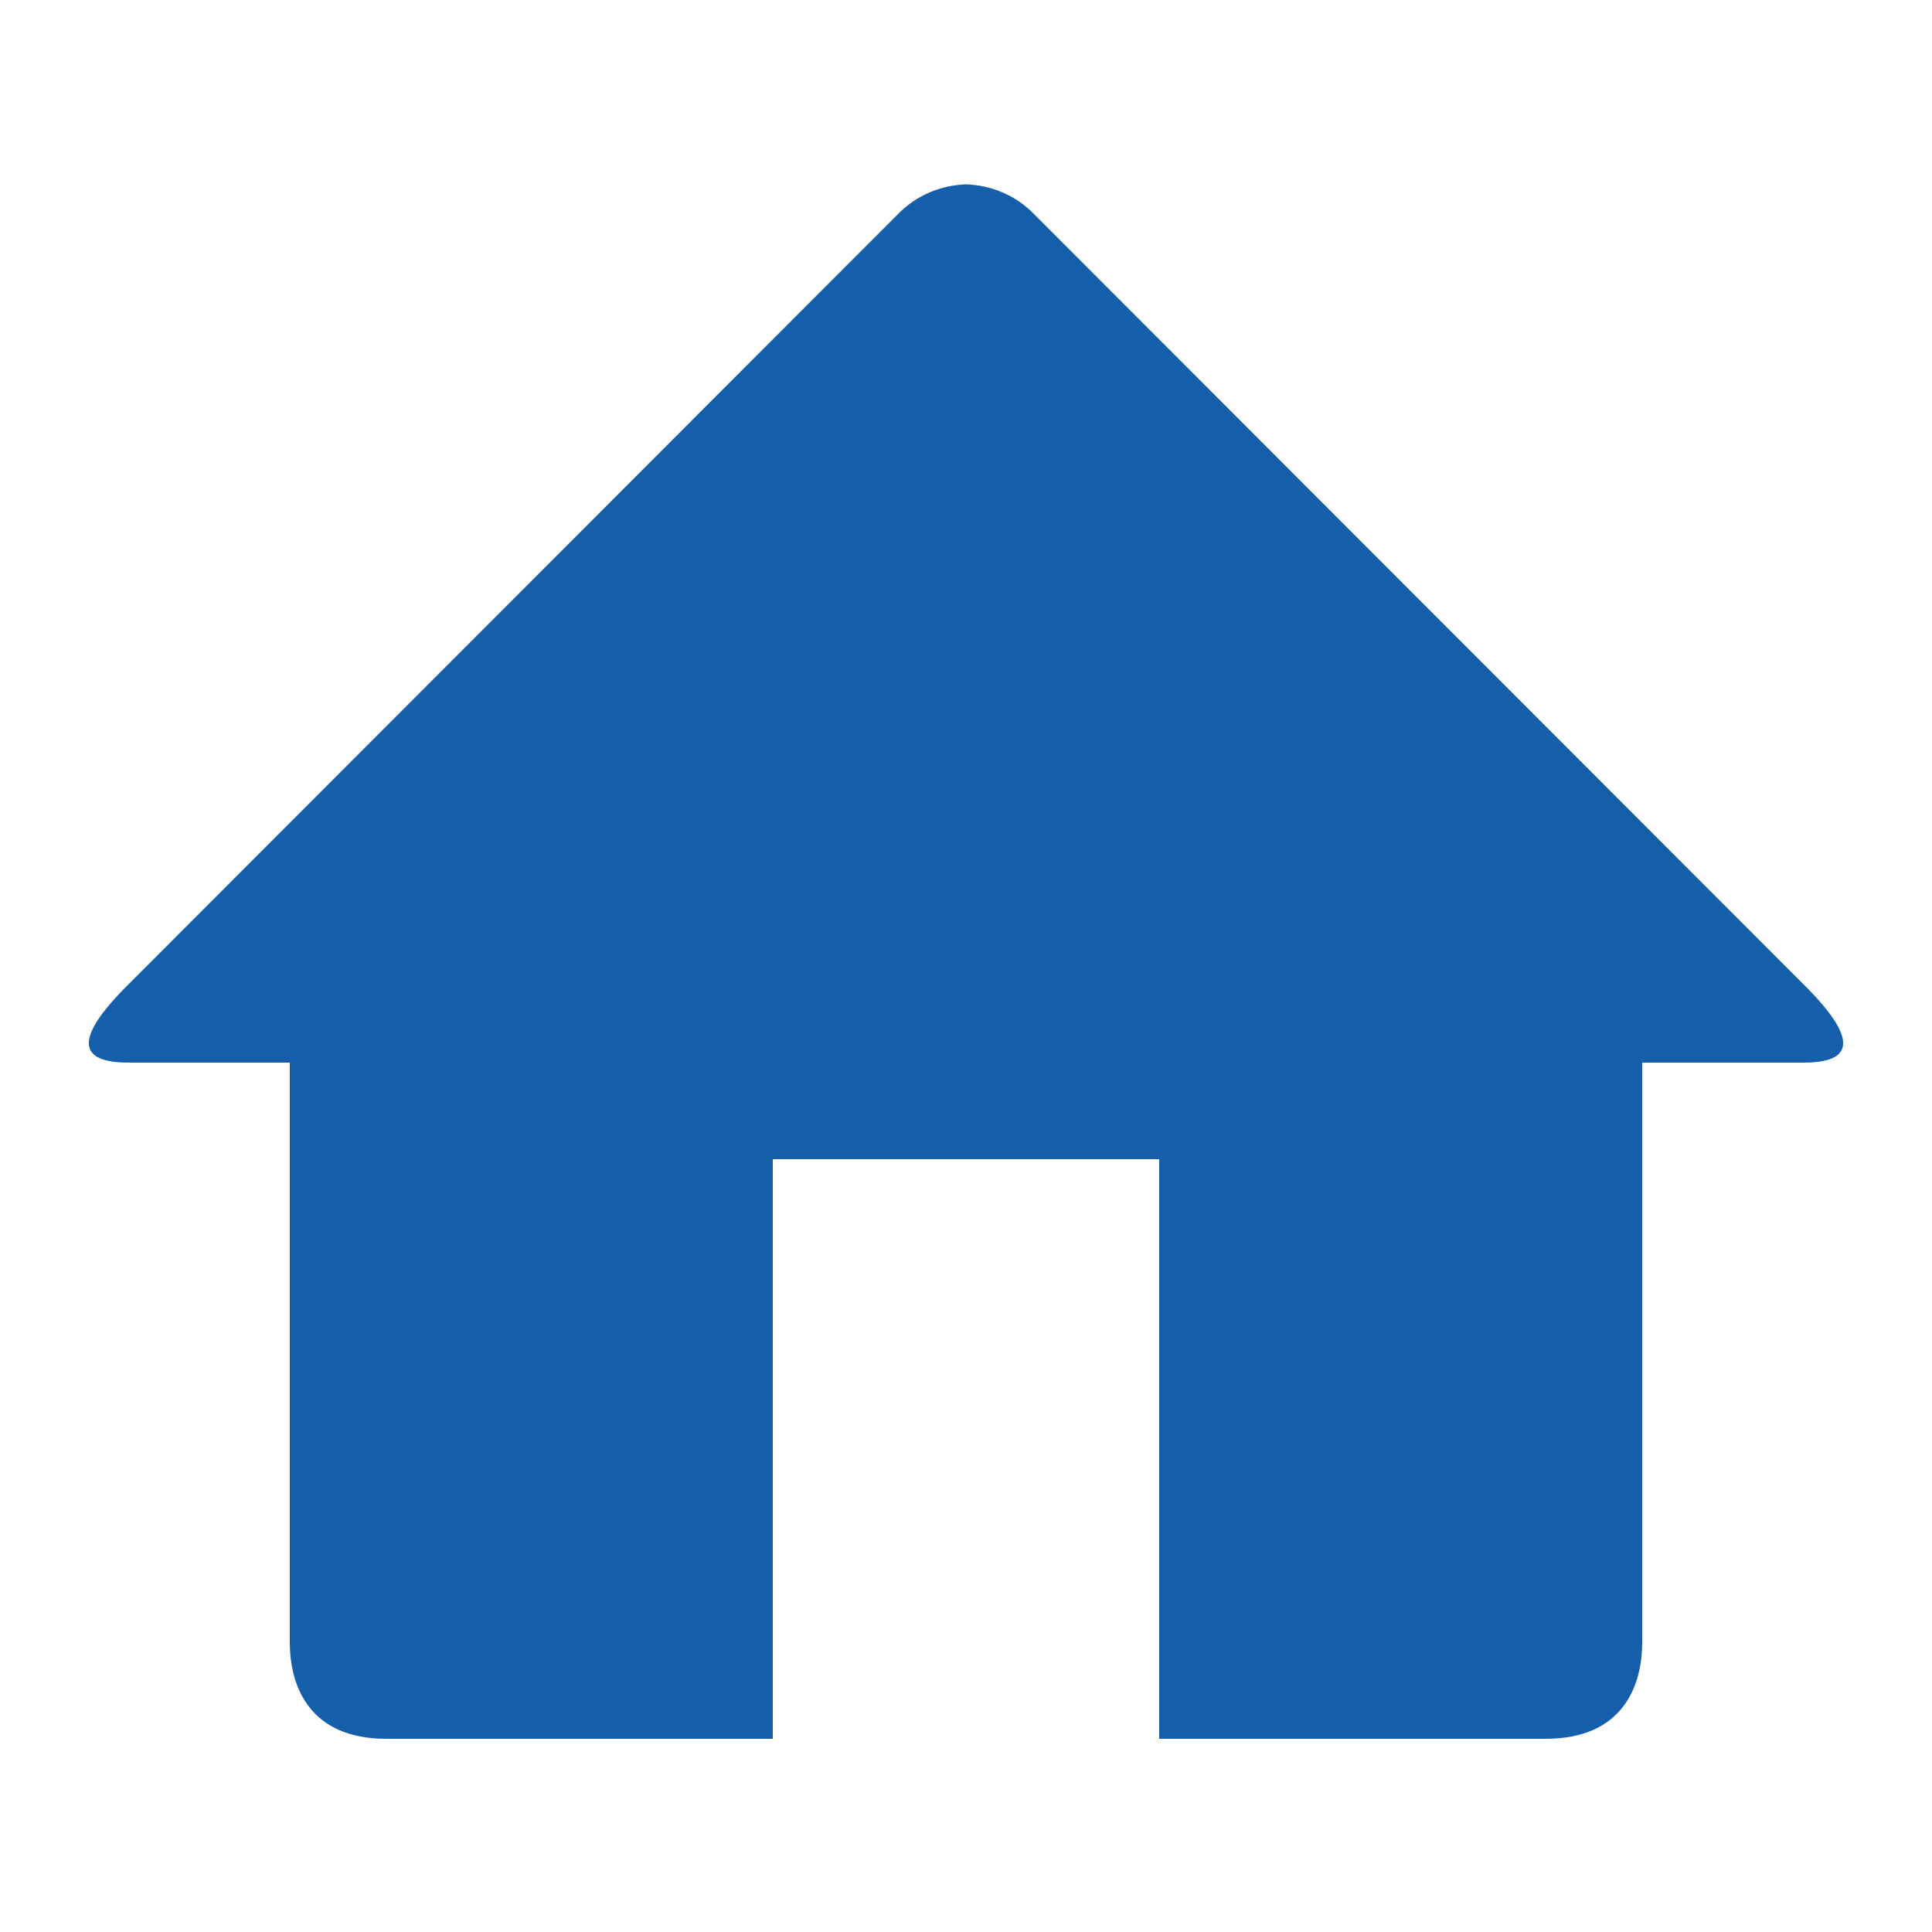 <?xml version="1.0" encoding="utf-8"?>
<!-- Generator: Adobe Illustrator 18.1.0, SVG Export Plug-In . SVG Version: 6.00 Build 0)  -->
<!DOCTYPE svg PUBLIC "-//W3C//DTD SVG 1.1//EN" "http://www.w3.org/Graphics/SVG/1.1/DTD/svg11.dtd">
<svg version="1.1" id="Home" xmlns="http://www.w3.org/2000/svg" xmlns:xlink="http://www.w3.org/1999/xlink" x="0px" y="0px"
	 viewBox="0 0 20 20" enable-background="new 0 0 20 20" style="fill:#155EA9" xml:space="preserve">
<path d="M18.672,11H17v6c0,0.445-0.194,1-1,1h-4v-6H8v6H4c-0.806,0-1-0.555-1-1v-6H1.328c-0.598,0-0.47-0.324-0.06-0.748L9.292,2.22
	C9.487,2.018,9.743,1.918,10,1.908c0.257,0.01,0.513,0.109,0.708,0.312l8.023,8.031C19.142,10.676,19.27,11,18.672,11z"/>
</svg>
